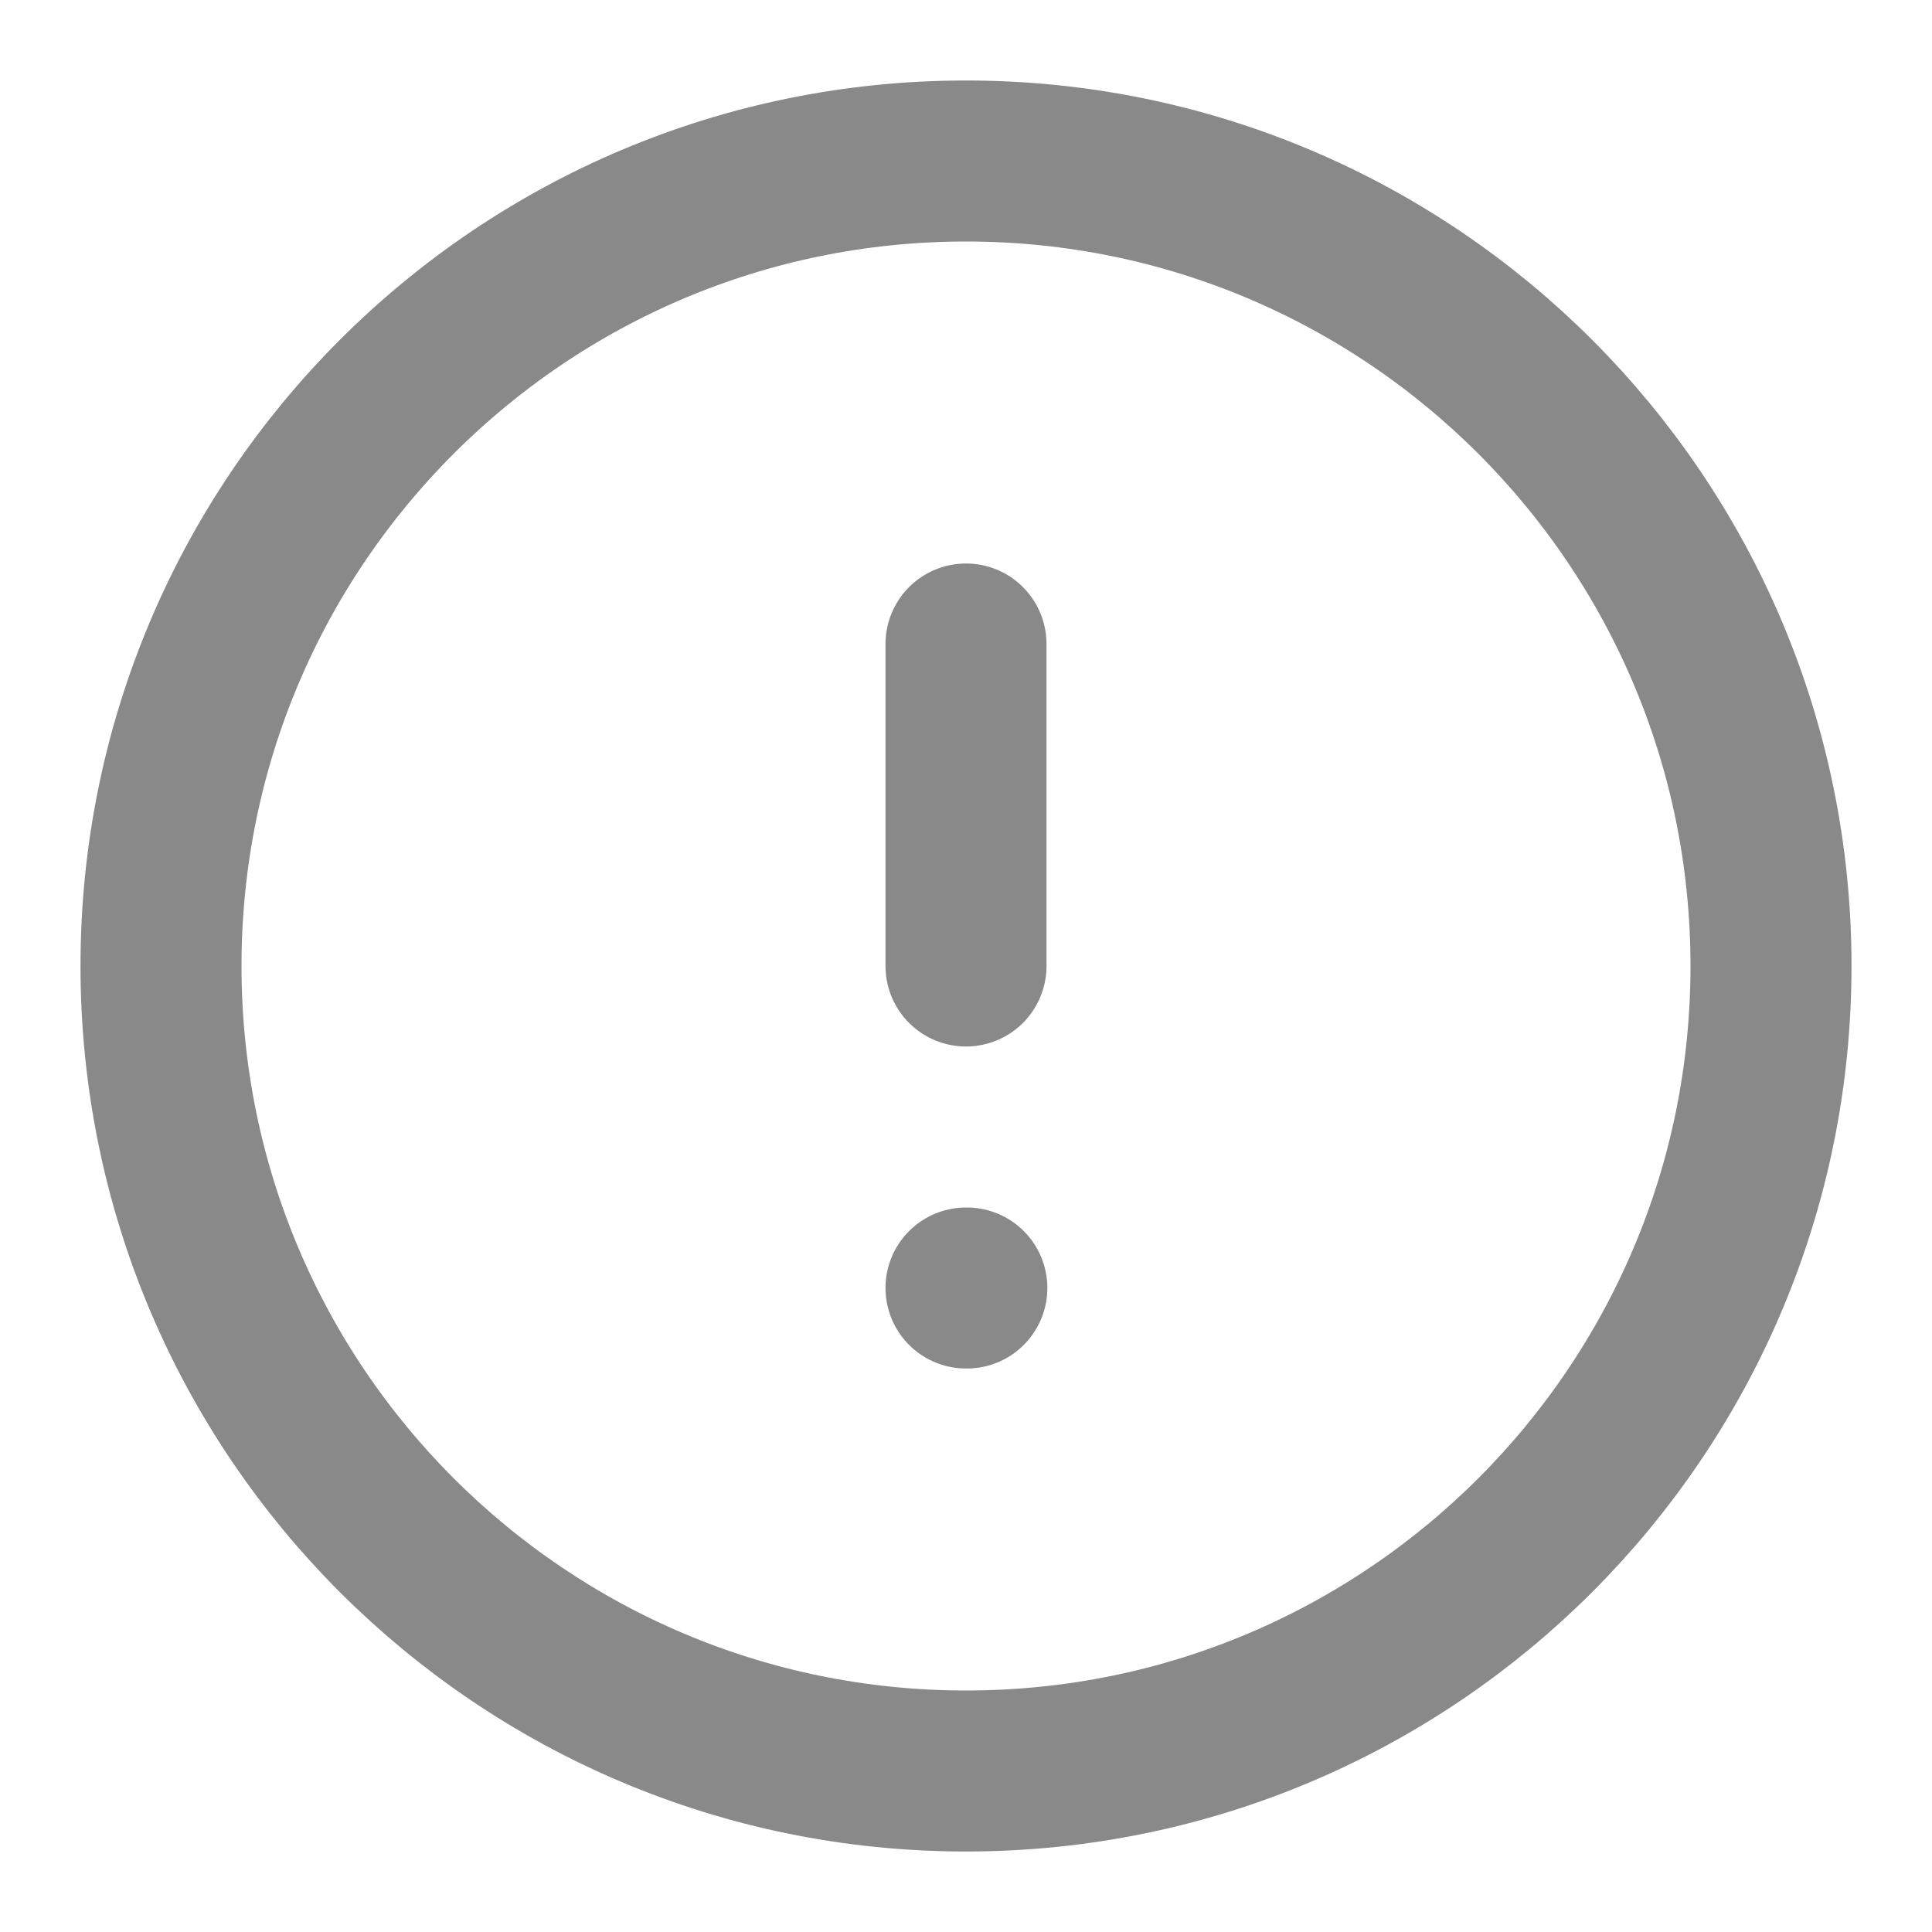 <svg width="48" height="48" viewBox="0 0 48 48" fill="none" xmlns="http://www.w3.org/2000/svg">
<path d="M24 44C35.046 44 44 35.046 44 24C44 12.954 35.046 4 24 4C12.954 4 4 12.954 4 24C4 35.046 12.954 44 24 44Z" stroke="#898989" stroke-width="4" stroke-linecap="round" stroke-linejoin="round"/>
<path d="M24 16V24" stroke="#898989" stroke-width="4" stroke-linecap="round" stroke-linejoin="round"/>
<path d="M24 32H24.021" stroke="#898989" stroke-width="4" stroke-linecap="round" stroke-linejoin="round"/>
</svg>
